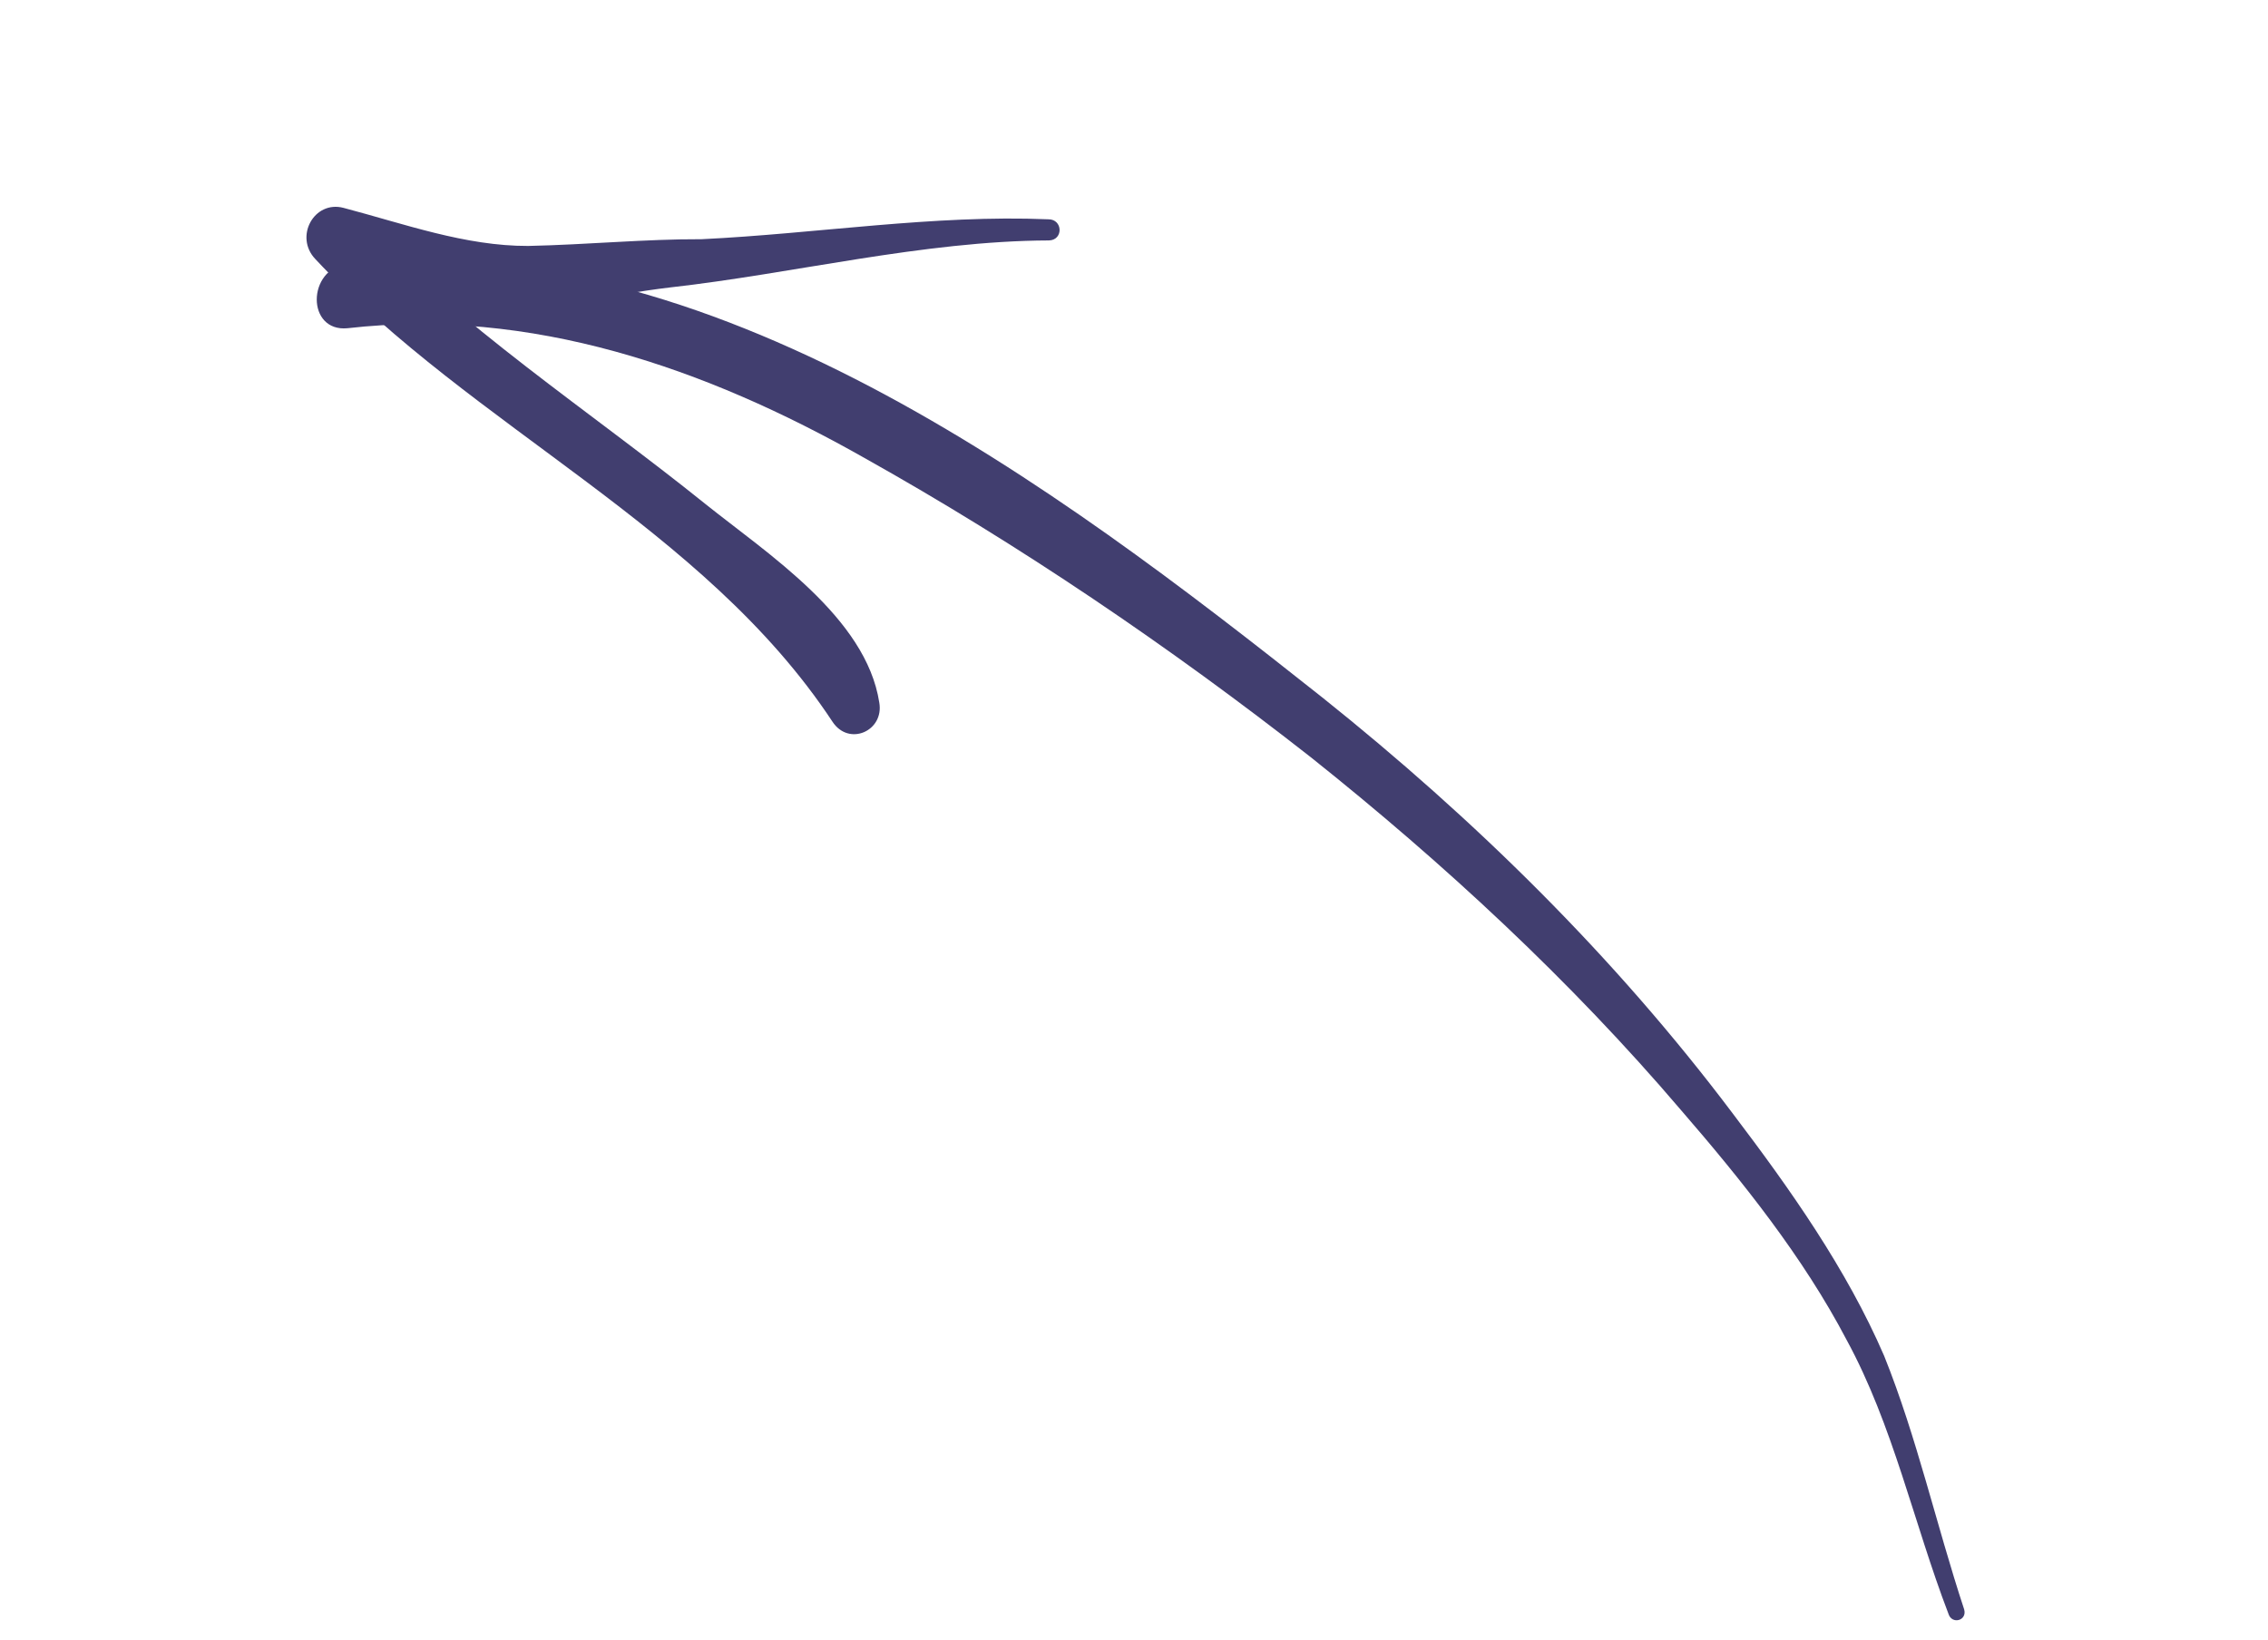 <svg width="112" height="81" viewBox="0 0 112 81" fill="none" xmlns="http://www.w3.org/2000/svg">
<g clip-path="url(#clip0)">
<path d="M96.995 79.485C95.614 75.297 94.671 71.016 93.046 66.97C91.182 62.655 88.392 58.716 85.55 54.971C79.725 47.236 72.822 40.458 65.302 34.449C52.04 23.932 35.117 11.213 17.171 13.009C15.13 13.3 15.141 16.405 17.157 16.211C26.216 15.18 34.839 18.171 42.669 22.607C50.331 26.895 57.789 31.957 64.733 37.401C71.316 42.647 77.552 48.422 83.005 54.819C86.02 58.299 89.054 62.096 91.188 66.172C93.49 70.396 94.499 75.21 96.216 79.694C96.379 80.254 97.157 80.045 96.995 79.485Z" fill="#413E6F"/>
<path d="M51.761 10.831C46.137 10.594 40.304 11.542 34.649 11.814C31.86 11.804 28.994 12.085 26.083 12.147C22.978 12.158 19.96 11.054 16.962 10.266C15.511 9.885 14.519 11.692 15.573 12.796C23.403 21.162 34.745 26.004 41.105 35.637C41.915 36.884 43.671 36.105 43.421 34.695C42.768 30.491 37.906 27.352 34.831 24.889C29.114 20.285 22.664 16.108 17.659 10.76C17.237 11.579 16.718 12.374 16.27 13.29C18.688 13.925 21.32 14.927 23.743 15.151C26.674 15.404 30.105 14.548 33.093 14.196C39.164 13.517 45.587 11.897 51.797 11.875C52.525 11.859 52.489 10.816 51.761 10.831Z" fill="#413E6F"/>
</g>
<defs>
<clipPath id="clip0">
<rect width="100.8" height="57" fill="white" transform="translate(14.49) rotate(14.727)"/>
</clipPath>
</defs>
</svg>
